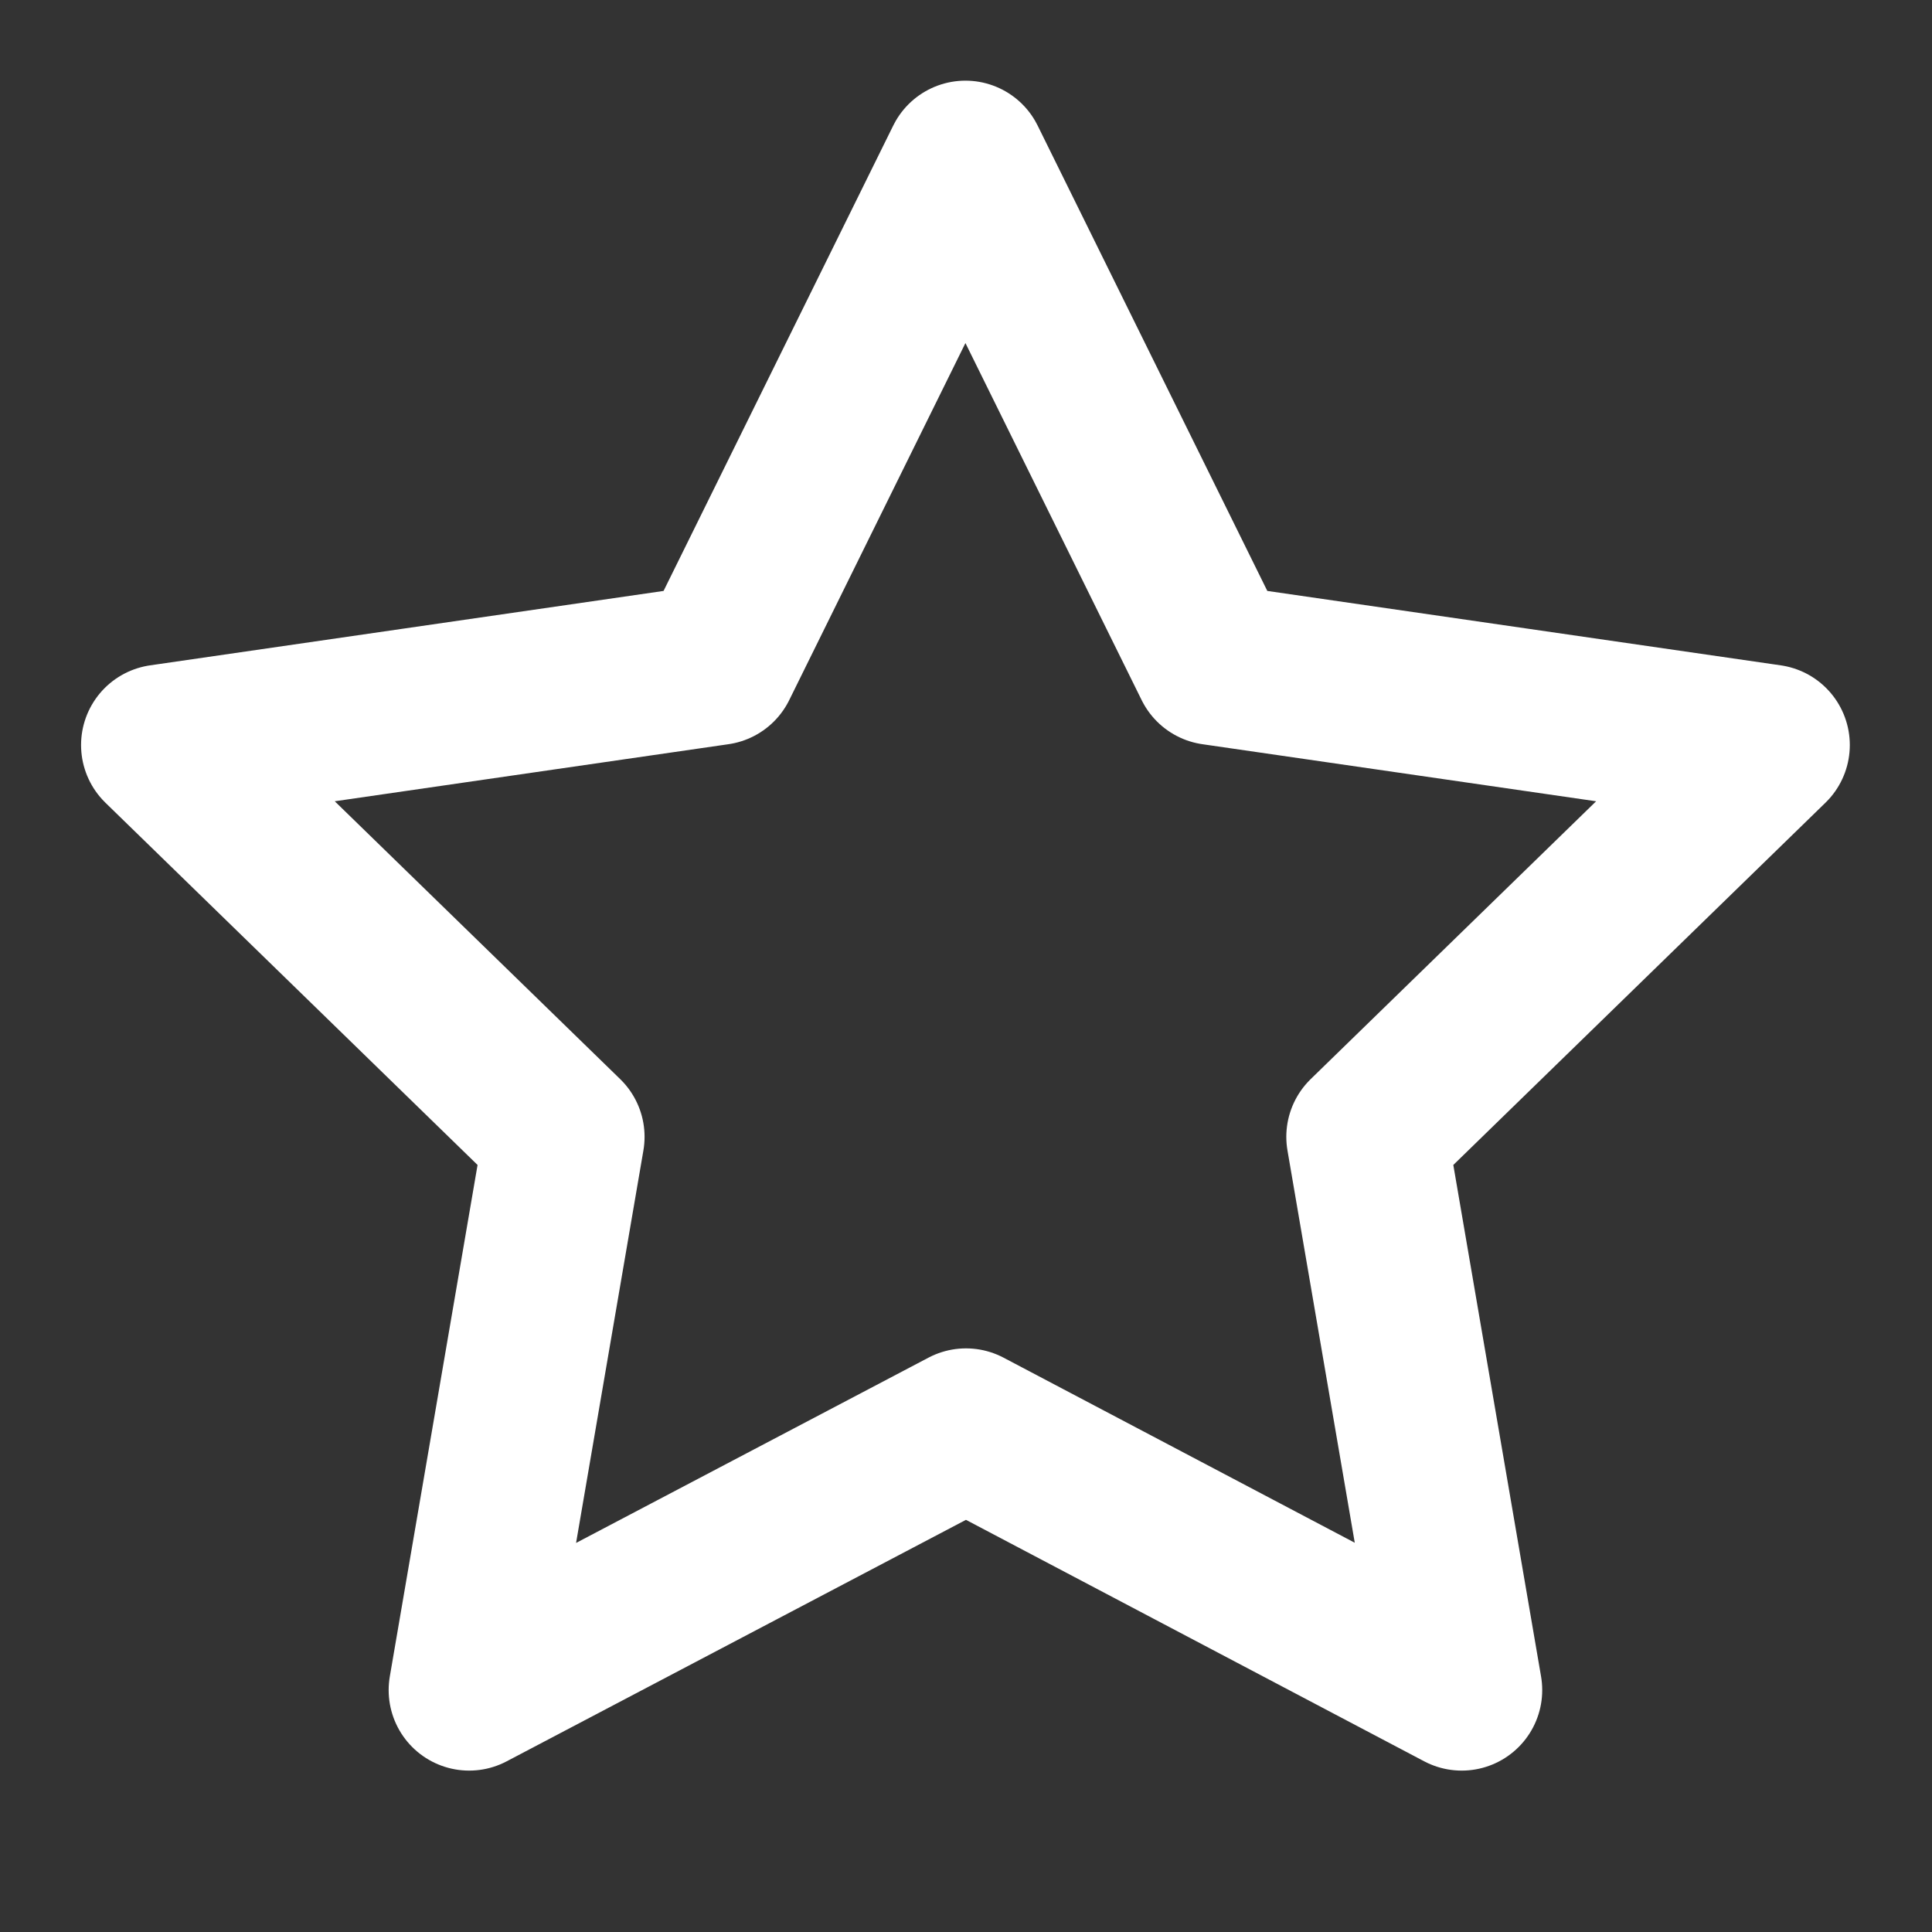 <svg width="24" height="24" viewBox="0 0 24 24" fill="none" xmlns="http://www.w3.org/2000/svg">
<rect x="0" y="0" width="24" height="24" fill="#333333" stroke="none"/>
<g clip-path="url(#clip0_14035_608)">
<path d="M12 17.75L5.828 20.995L7.007 14.122L2.007 9.255L8.907 8.255L11.993 2.002L15.079 8.255L21.979 9.255L16.979 14.122L18.158 20.995L12 17.75Z" stroke="white" stroke-width="2" stroke-linecap="round" stroke-linejoin="round"/>
</g>
<defs>
<clipPath id="clip0_14035_608">
<rect width="24" height="24" fill="white"/>
</clipPath>
</defs>
</svg>
